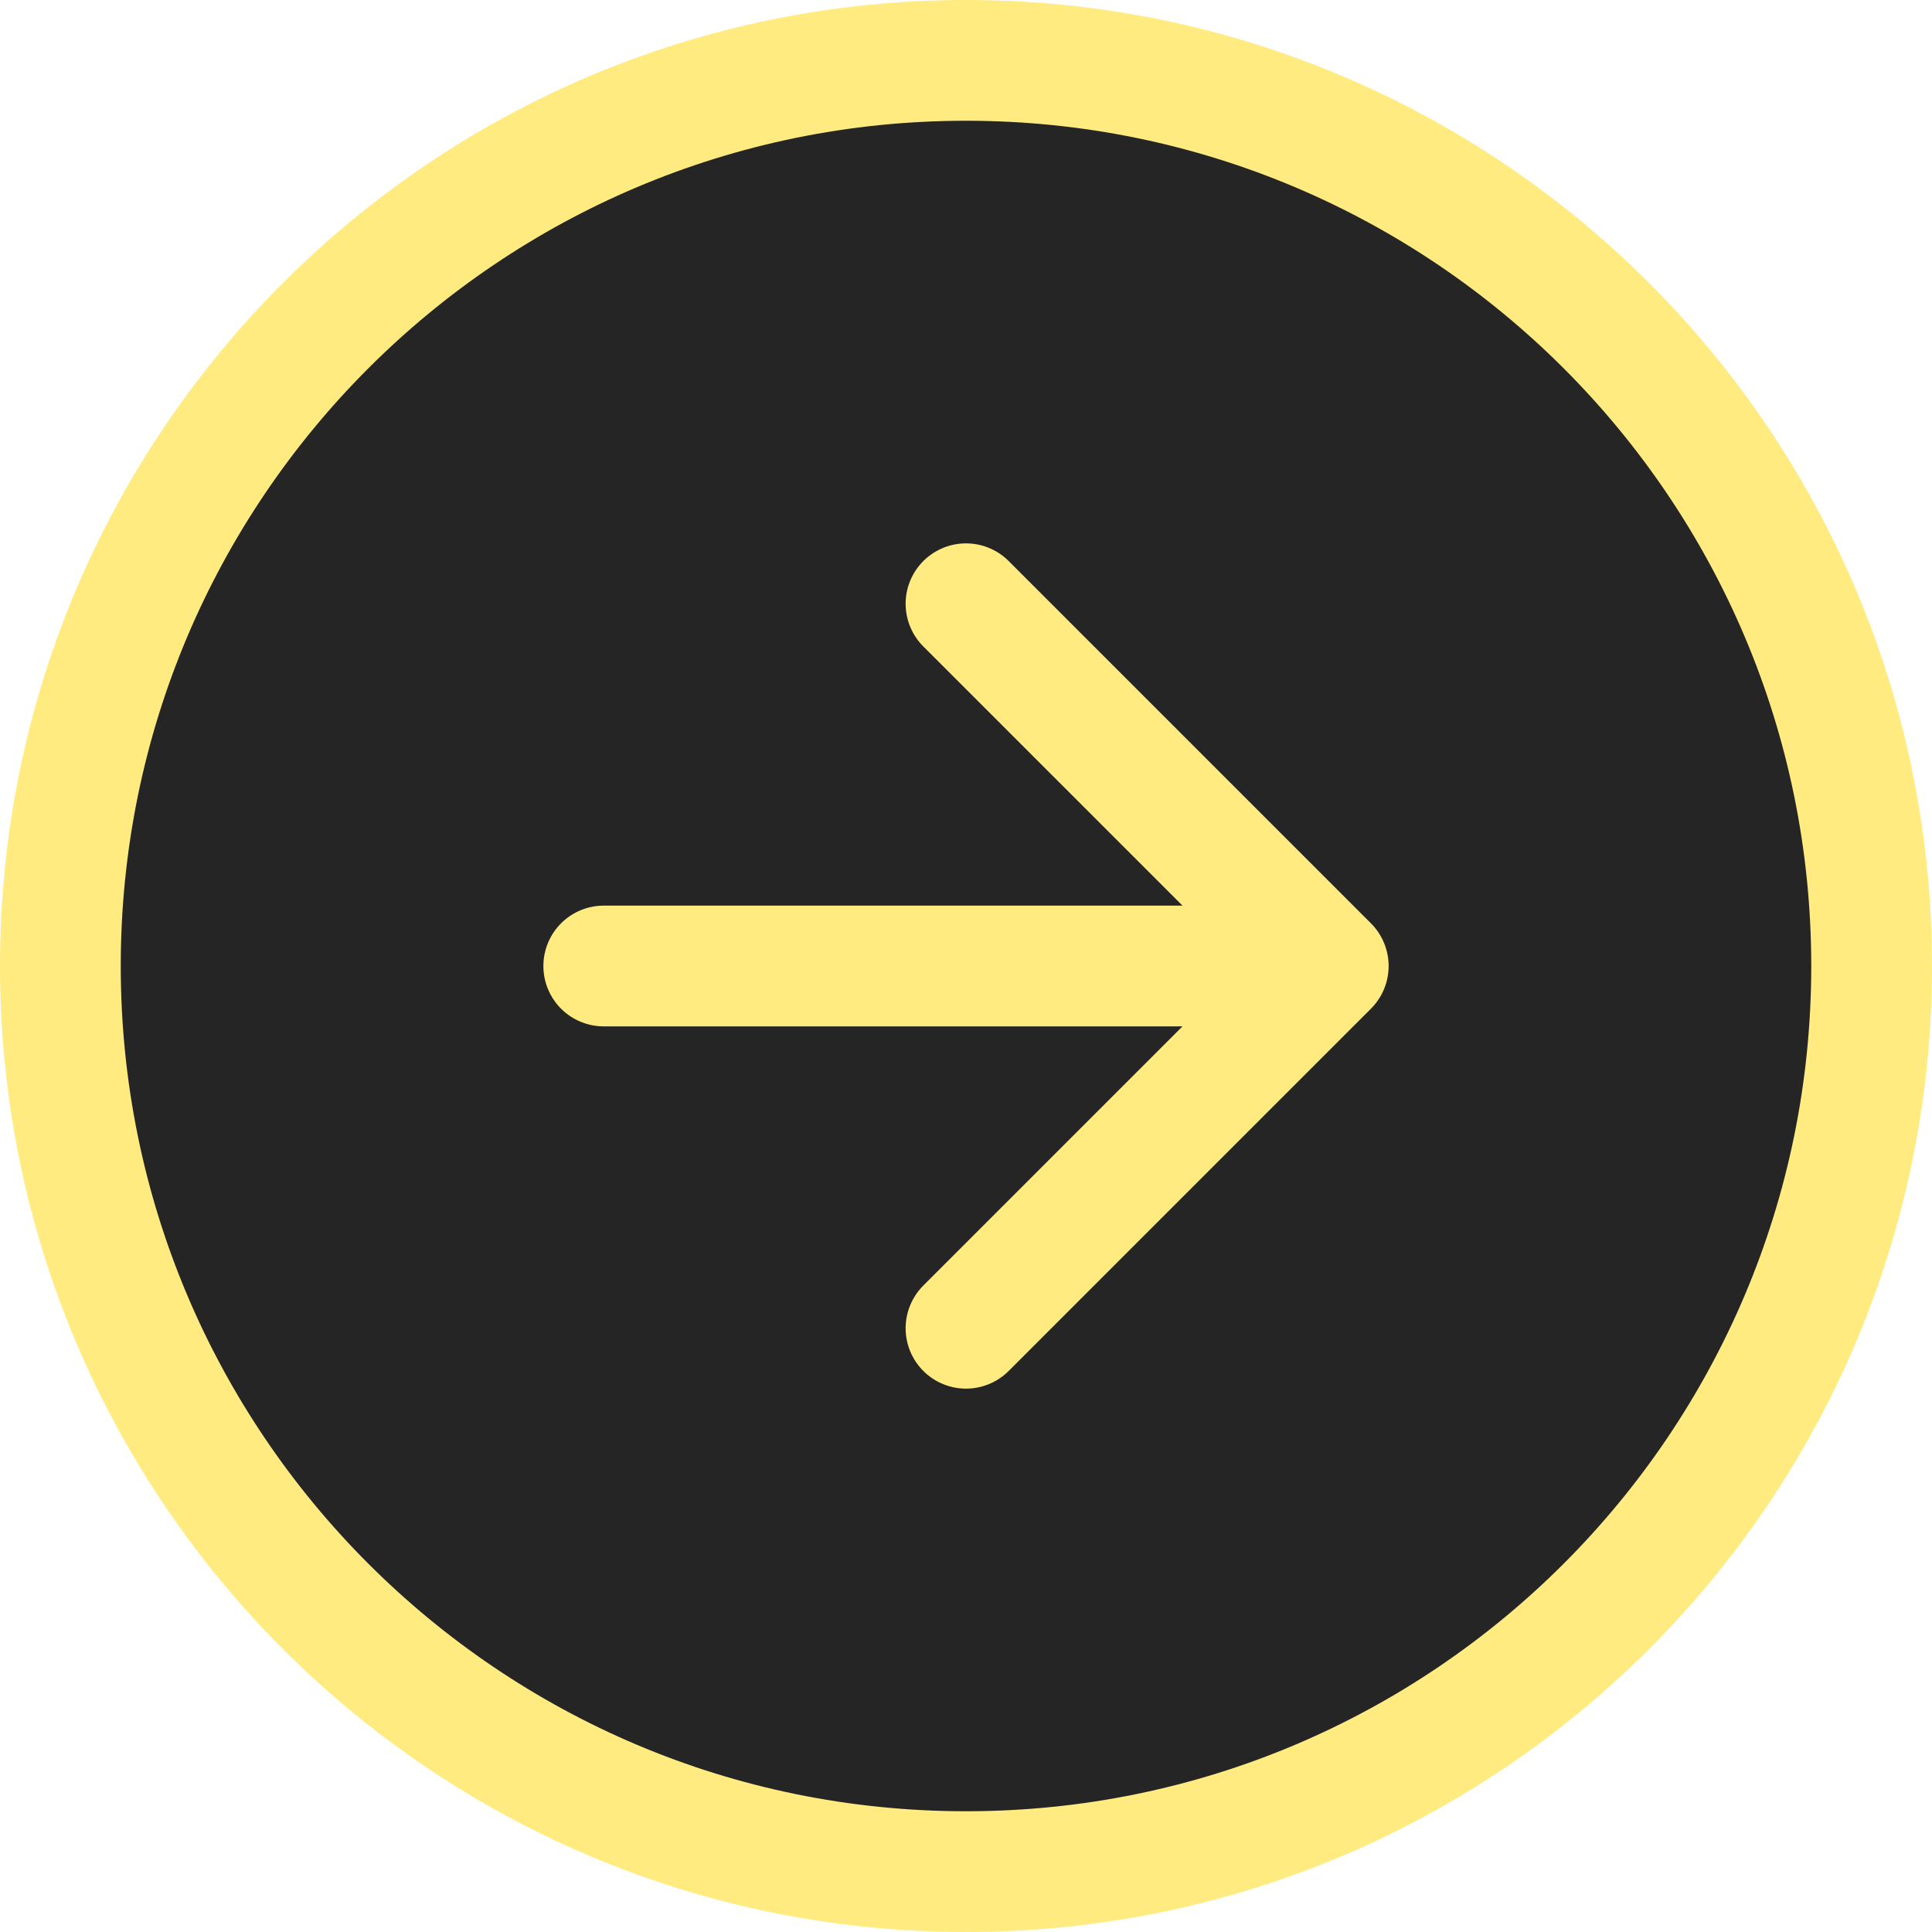 <svg width="32" height="32" viewBox="0 0 32 32" fill="none" xmlns="http://www.w3.org/2000/svg">
<path d="M16 1C7.716 1 1 7.716 1 16C1 24.284 7.716 31 16 31C24.284 31 31 24.284 31 16C31 7.716 24.284 1 16 1Z" fill="#252525"/>
<path d="M16 22L22 16L16 10" fill="#252525"/>
<path d="M16 22L22 16M22 16L16 10M22 16H10M1 16C1 7.716 7.716 1 16 1C24.284 1 31 7.716 31 16C31 24.284 24.284 31 16 31C7.716 31 1 24.284 1 16Z" stroke="#FFEB7F" stroke-width="2" stroke-linecap="round" stroke-linejoin="round"/>
</svg>
